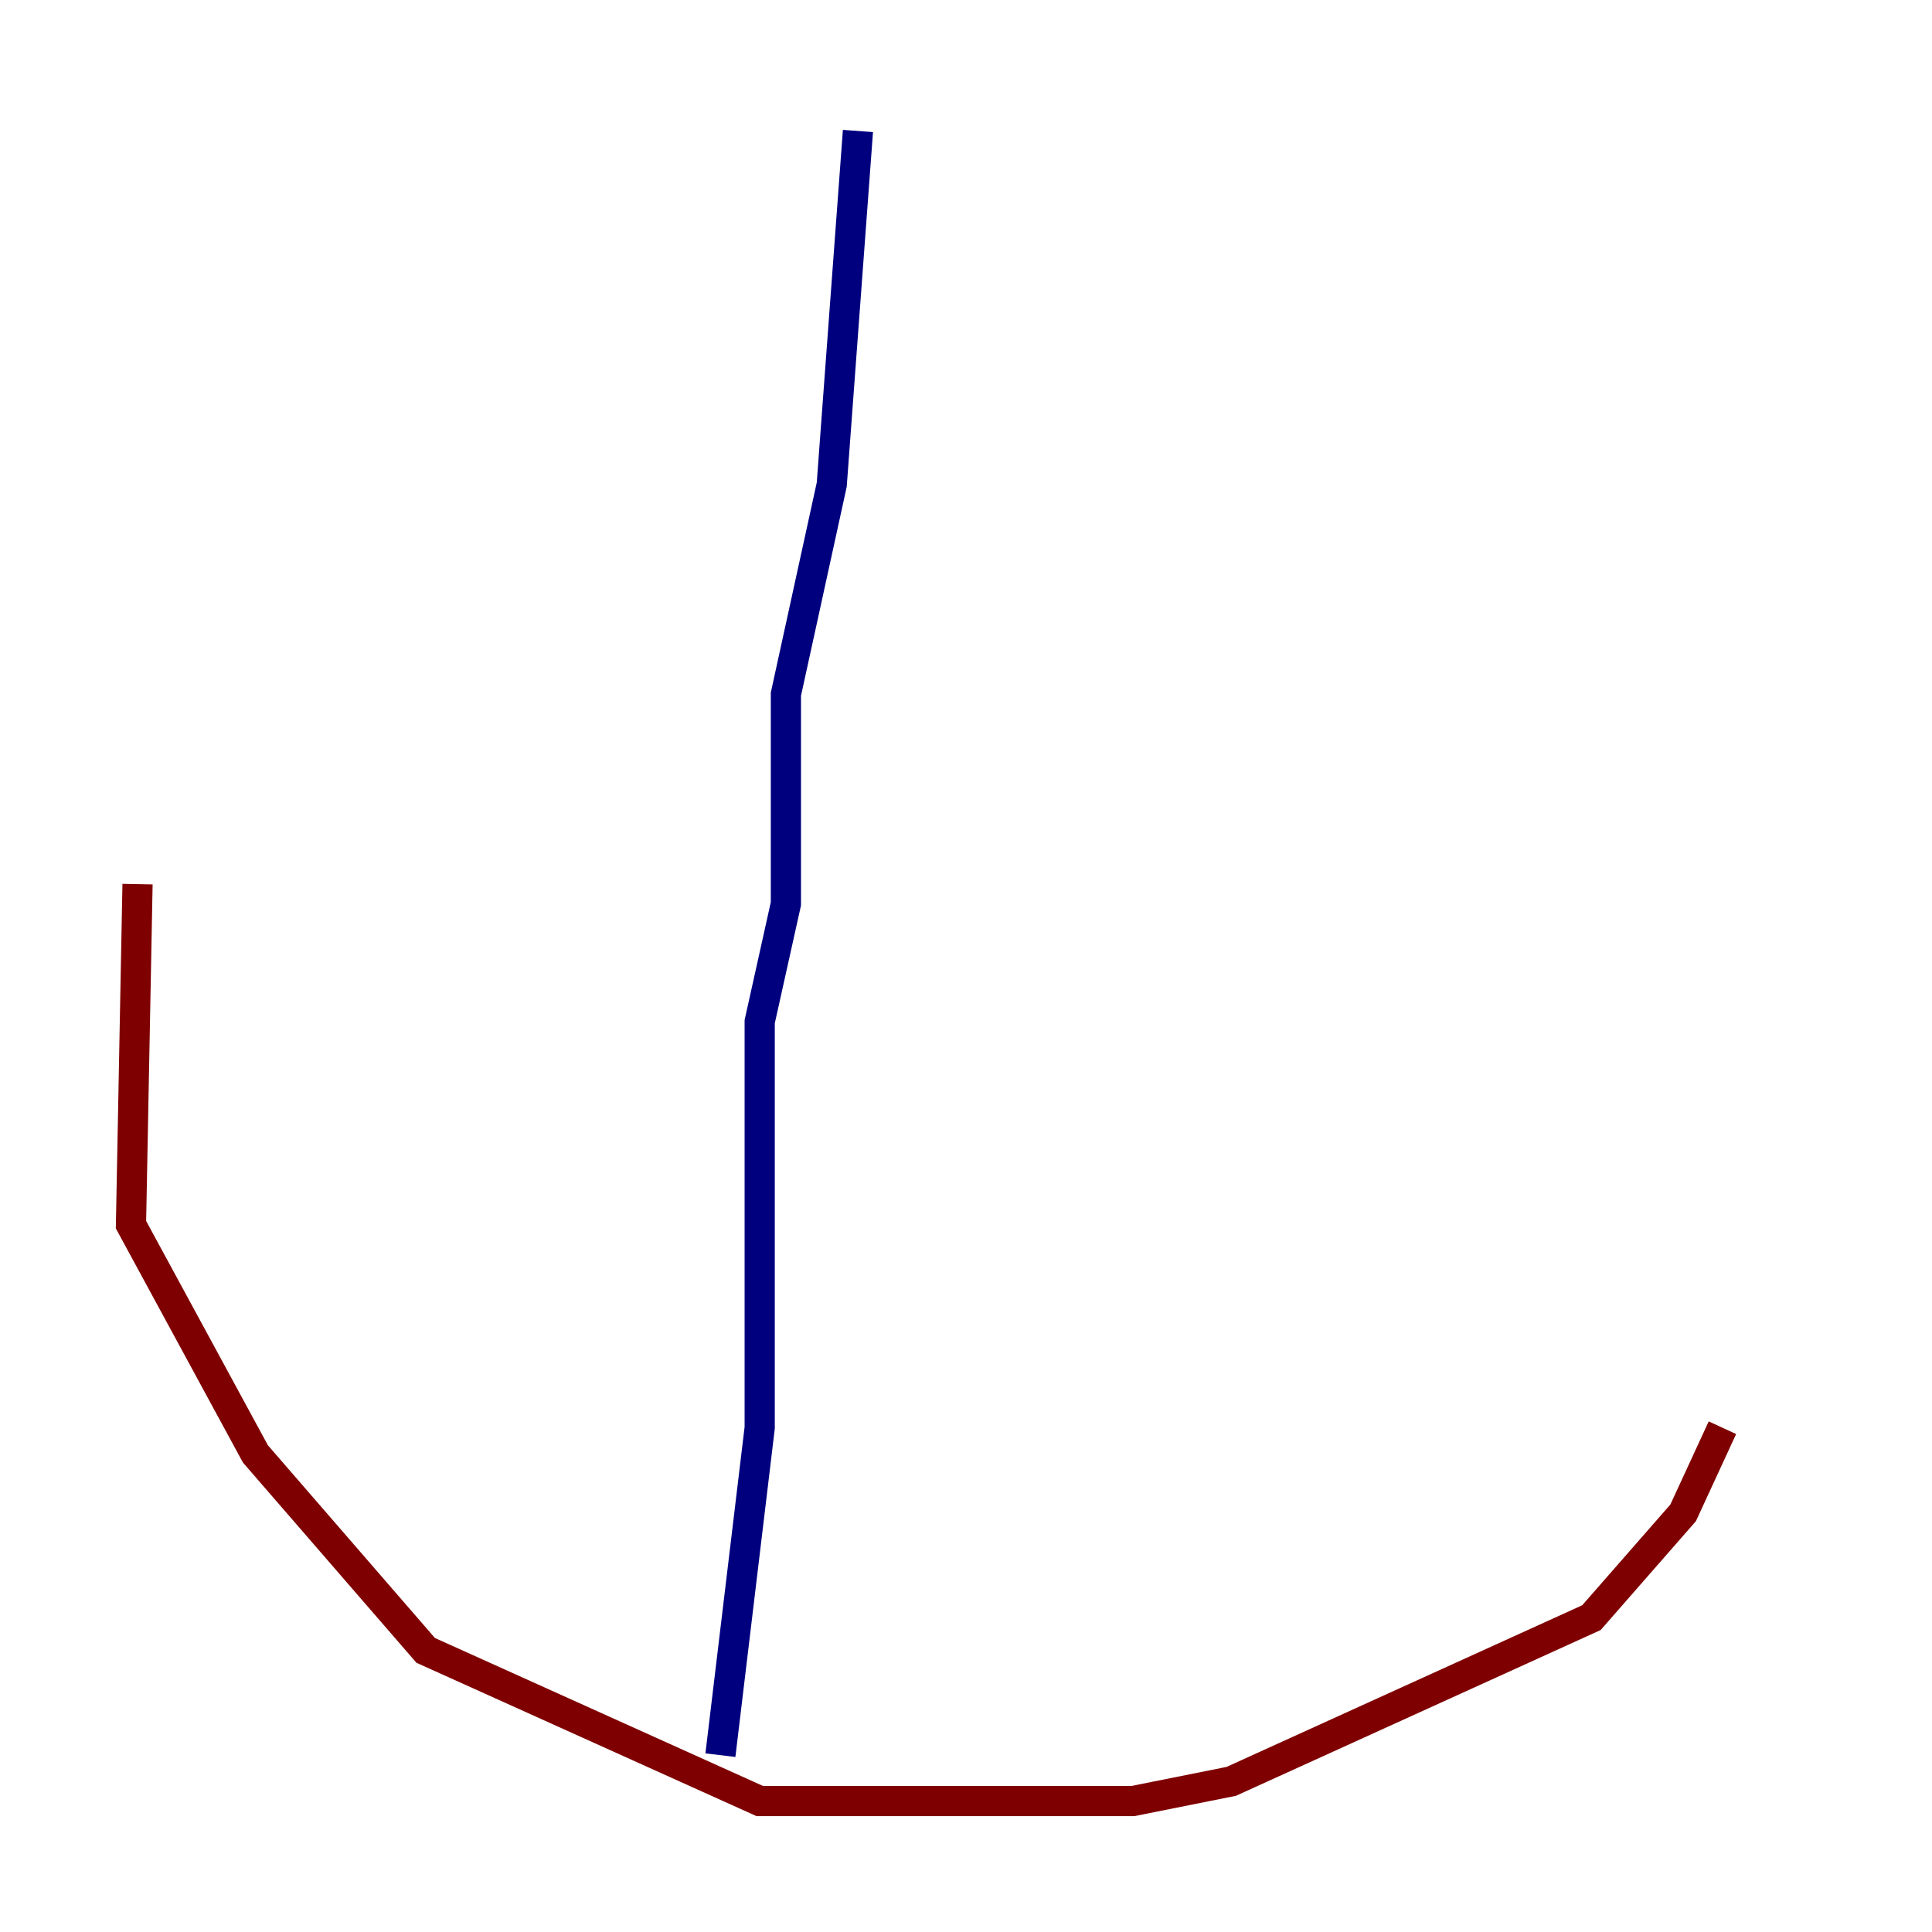 <?xml version="1.0" encoding="utf-8" ?>
<svg baseProfile="tiny" height="128" version="1.2" viewBox="0,0,128,128" width="128" xmlns="http://www.w3.org/2000/svg" xmlns:ev="http://www.w3.org/2001/xml-events" xmlns:xlink="http://www.w3.org/1999/xlink"><defs /><polyline fill="none" points="56.841,8.678 55.105,32.108 52.068,45.993 52.068,59.878 50.332,67.688 50.332,94.59 47.729,116.285" stroke="#00007f" stroke-width="2" /><polyline fill="none" points="9.112,58.576 8.678,81.139 16.922,96.325 28.203,109.342 50.332,119.322 75.064,119.322 81.573,118.02 105.437,107.173 111.512,100.231 114.115,94.59" stroke="#7f0000" stroke-width="2" /></svg>